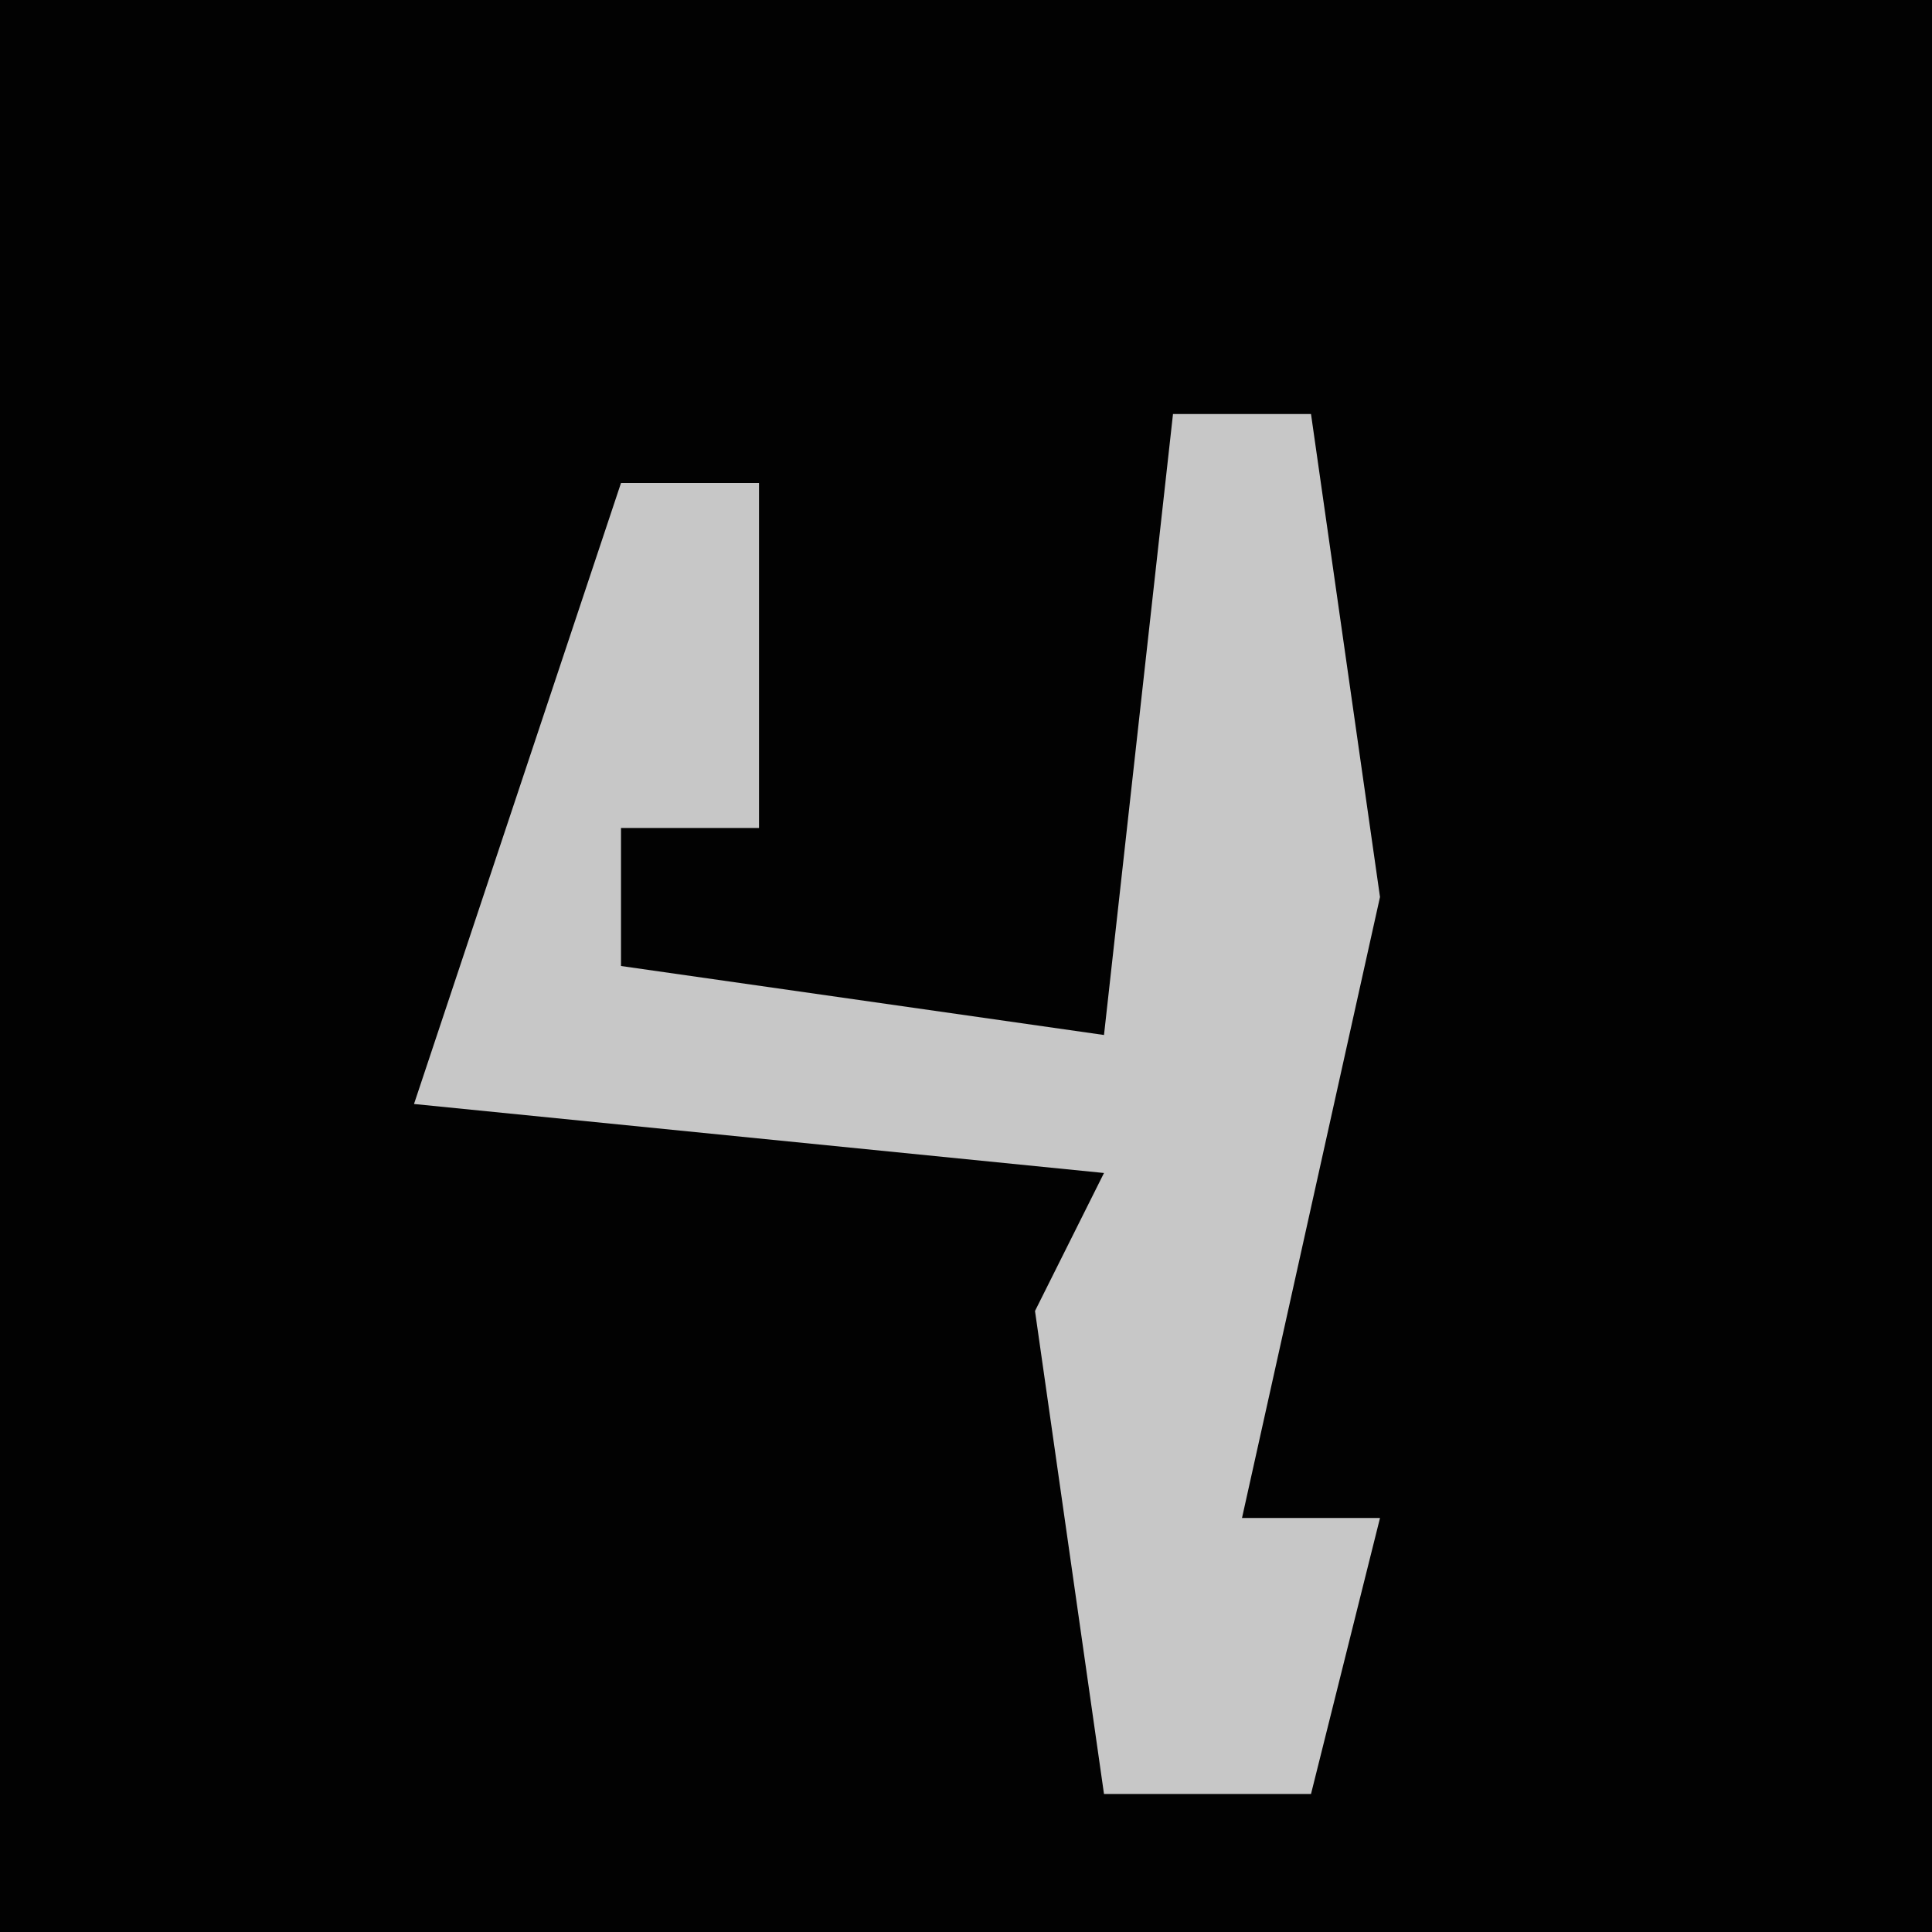 <?xml version="1.0" encoding="UTF-8"?>
<svg version="1.1" xmlns="http://www.w3.org/2000/svg" width="28" height="28">
<path d="M0,0 L28,0 L28,28 L0,28 Z " fill="#020202" transform="translate(0,0)"/>
<path d="M0,0 L2,0 L3,7 L1,16 L3,16 L2,20 L-1,20 L-2,13 L-1,11 L-11,10 L-8,1 L-6,1 L-6,6 L-8,6 L-8,8 L-1,9 Z " fill="#C7C7C7" transform="translate(17,6)"/>
</svg>
